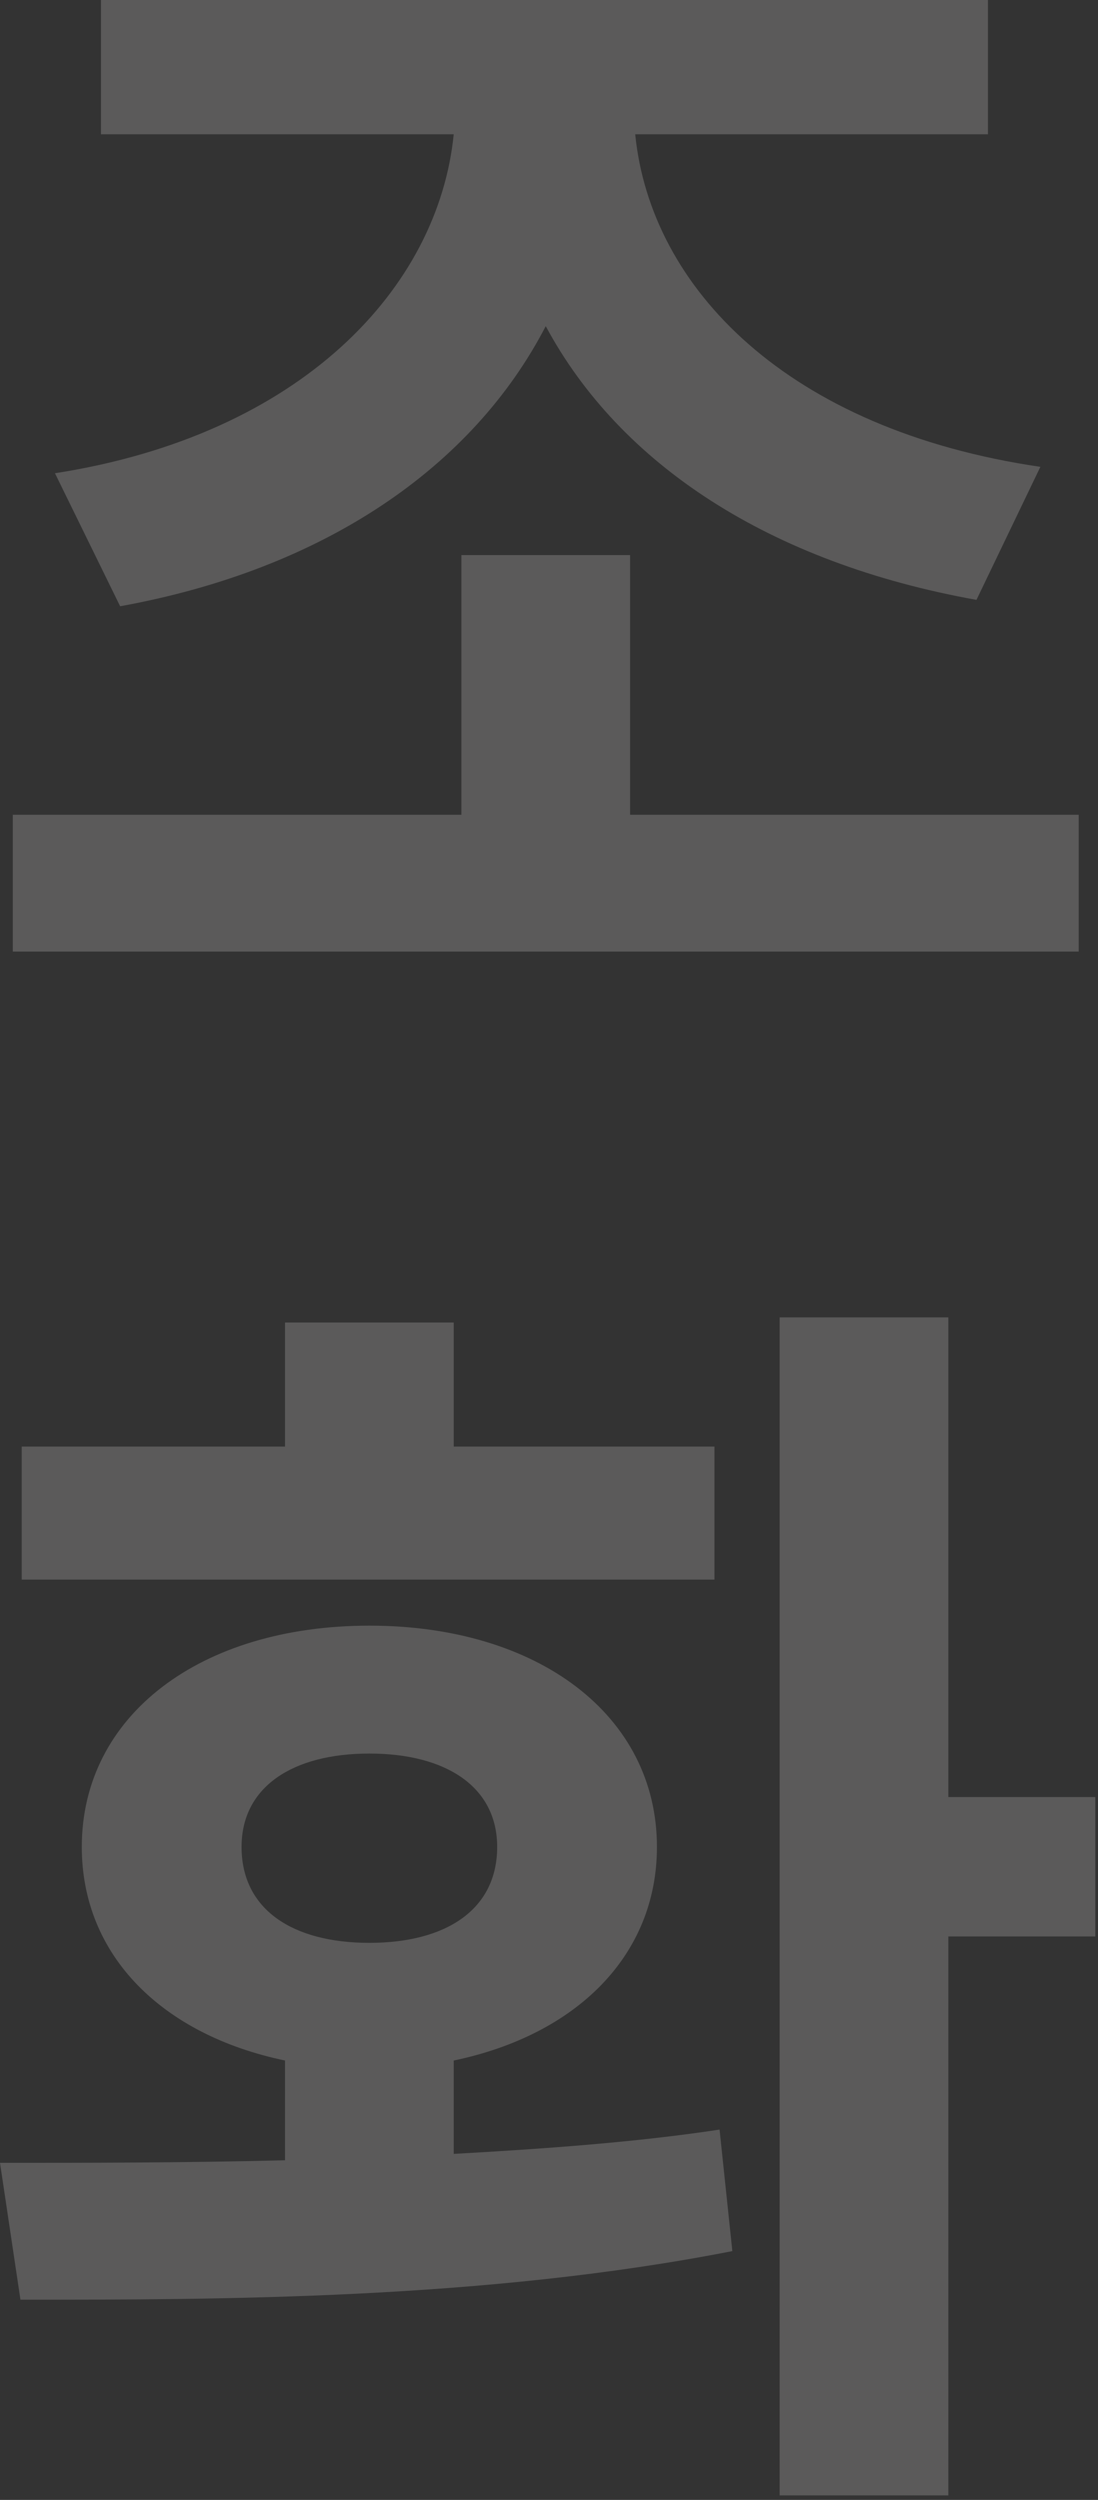<svg width="189" height="430" viewBox="0 0 189 430" fill="none" xmlns="http://www.w3.org/2000/svg">
<rect x="0" y="0" width="189" height="430" fill="#333333" stroke="none"/>
<g opacity="0.2">
<path d="M20.68 104.28C55.88 97.9 81.4 80.3 93.94 56.1C106.7 79.86 132.44 96.8 168.08 103.18L179.08 80.3C135.52 73.92 111.98 49.5 109.34 23.1H170.06V0H17.38V23.1H78.1C75.46 49.5 51.92 74.8 9.46 81.4L20.68 104.28ZM108.46 140.14V95.48H79.42V140.14H2.2V163.68H185.68V140.14H108.46Z" fill="#F8F7F7"/>
<path d="M122.98 248.82H78.1V227.48H49.06V248.82H3.74V271.7H122.98V248.82ZM41.58 317.68C41.58 307.34 50.38 301.62 63.58 301.62C76.78 301.62 85.58 307.34 85.58 317.68C85.58 328.46 76.78 334.18 63.58 334.18C50.38 334.18 41.58 328.46 41.58 317.68ZM78.1 354.42C99.22 350.02 113.08 336.38 113.08 317.68C113.08 295.02 92.62 279.62 63.58 279.62C34.54 279.62 14.08 295.02 14.08 317.68C14.08 336.38 27.94 350.02 49.06 354.42V371.58C31.24 372.02 14.52 372.02 0 372.02L3.52 395.56C37.84 395.56 83.38 395.56 126.06 387.2L123.86 366.3C109.34 368.5 93.72 369.6 78.1 370.48V354.42ZM188.54 309.1H163.24V226.6H134.2V429.22H163.24V333.08H188.54V309.1Z" fill="#F8F7F7"/>
</g>
</svg>
